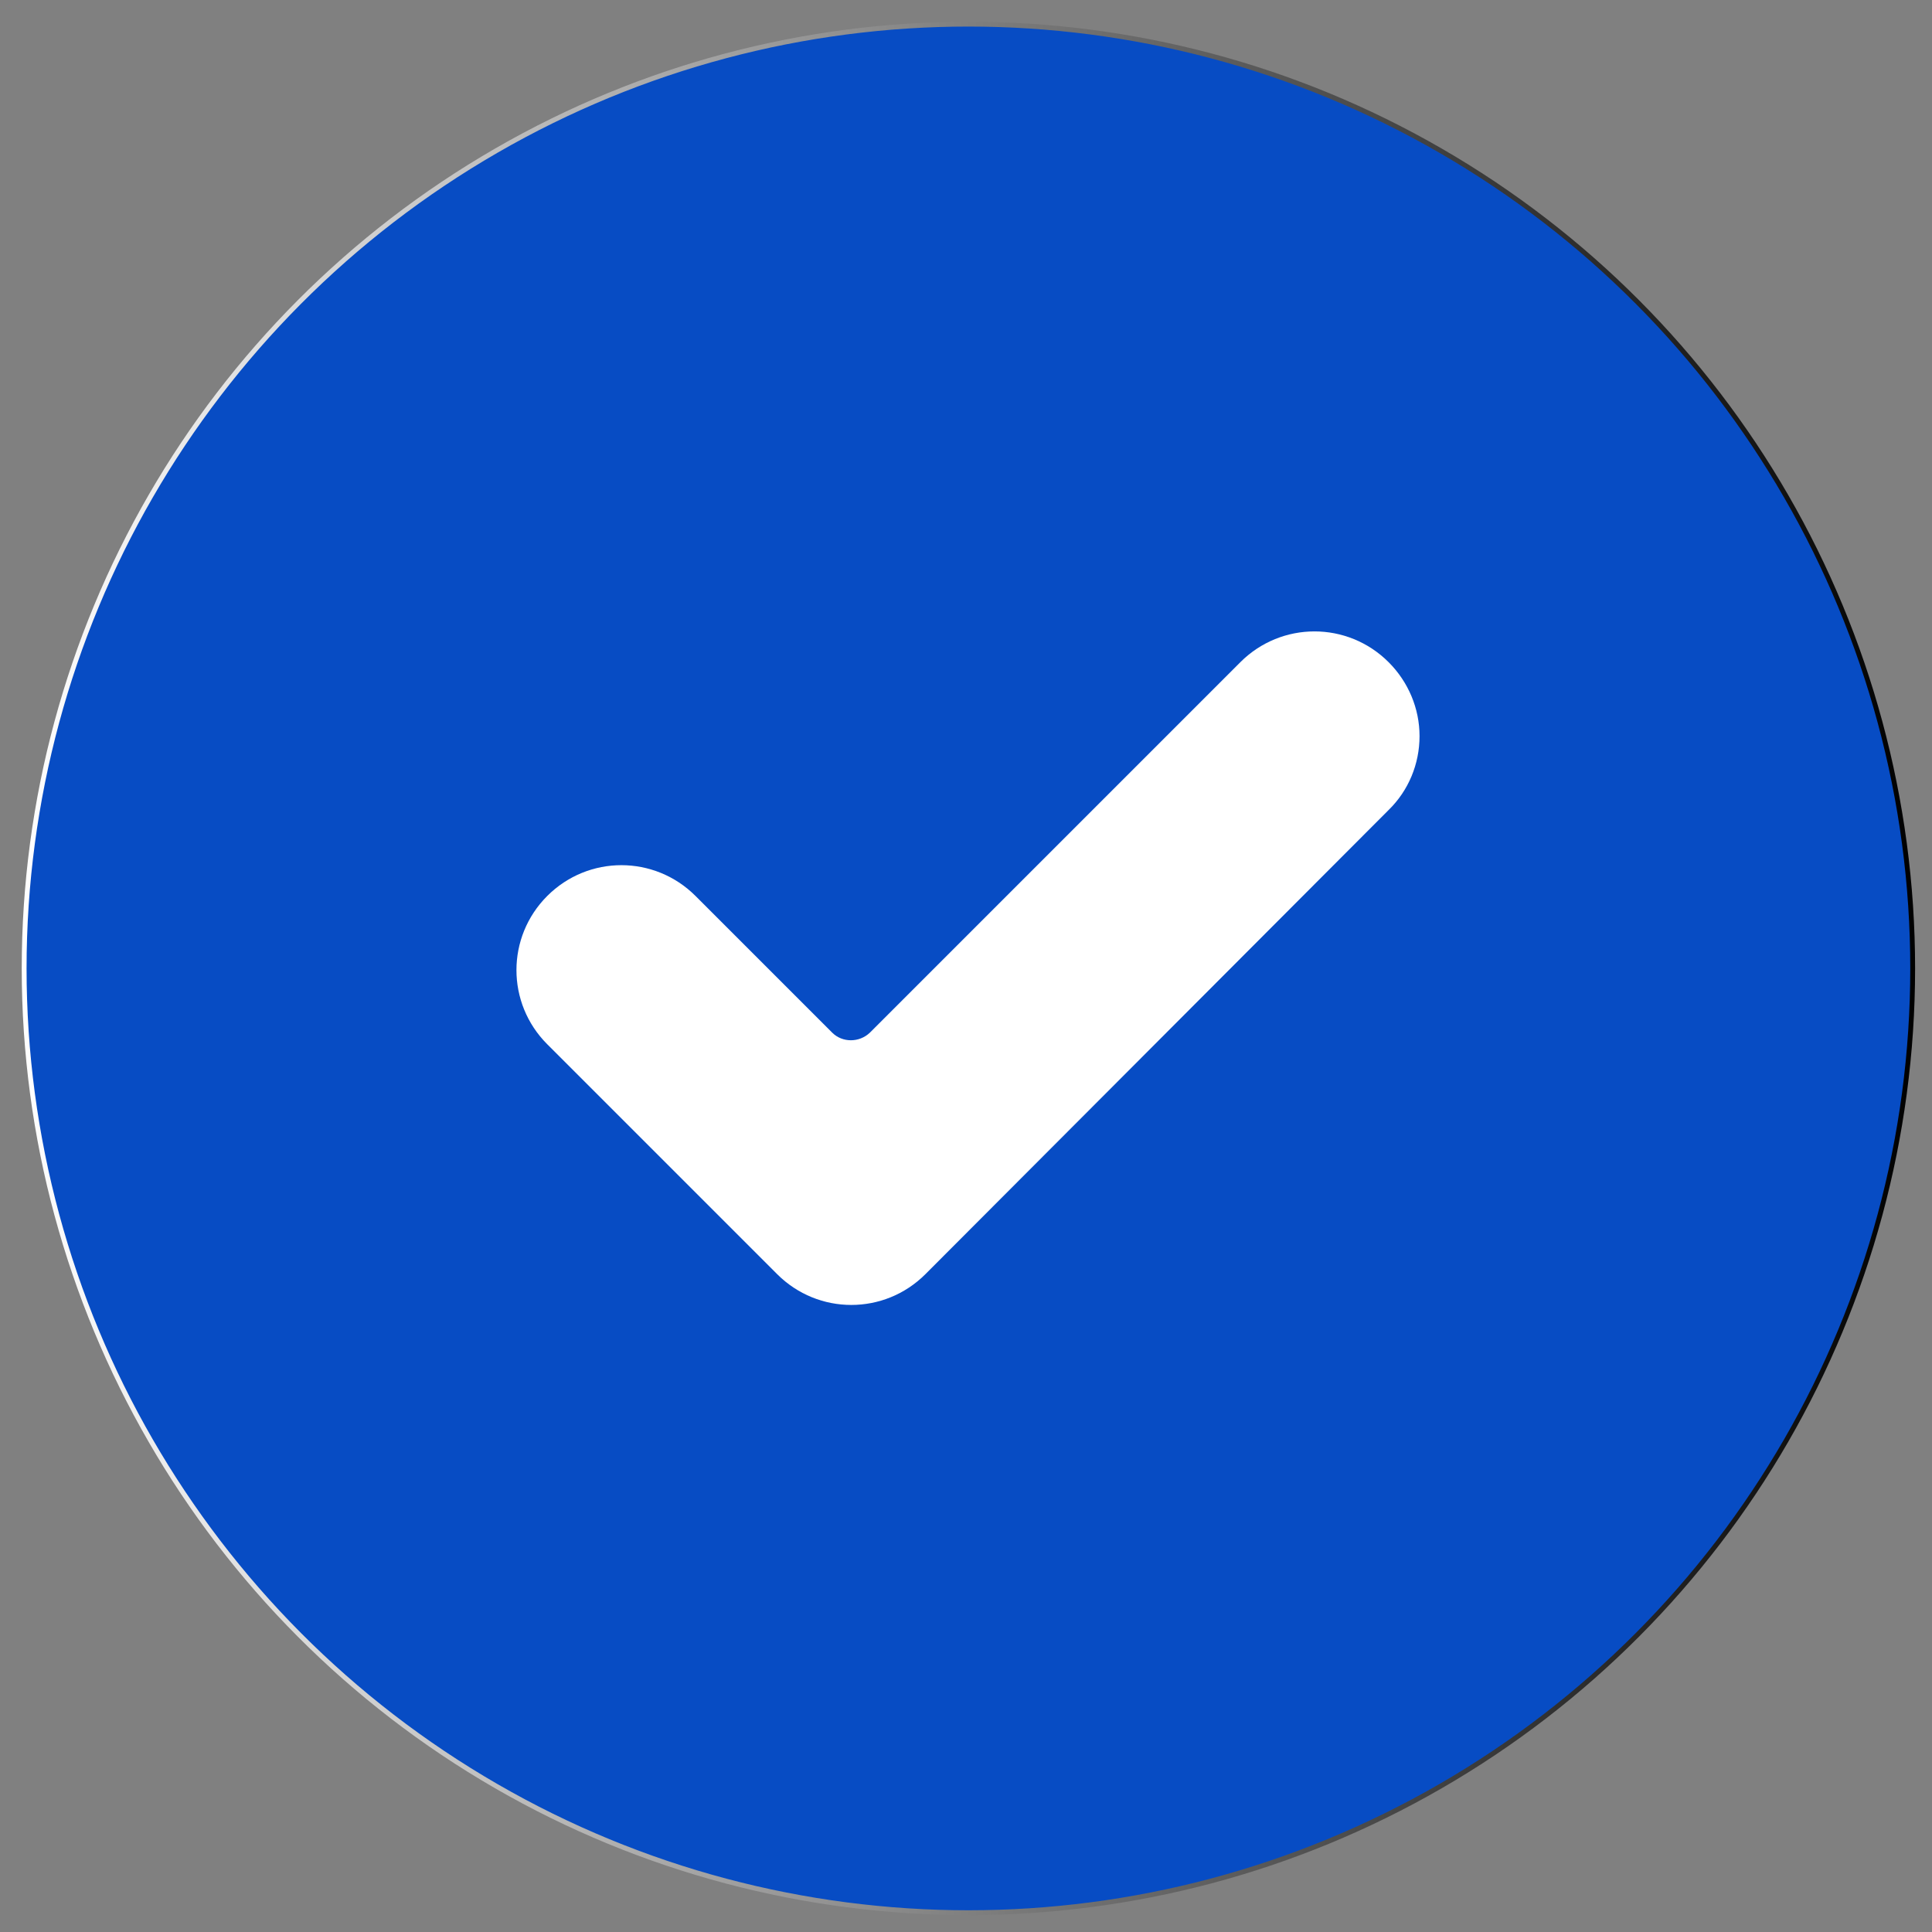 <?xml version="1.0" encoding="utf-8"?>
<!-- Generator: Adobe Illustrator 22.0.0, SVG Export Plug-In . SVG Version: 6.00 Build 0)  -->
<svg version="1.1" id="Capa_1" xmlns="http://www.w3.org/2000/svg" xmlns:xlink="http://www.w3.org/1999/xlink" x="0px" y="0px"
	 viewBox="0 0 400 400" style="enable-background:new 0 0 400 400;" xml:space="preserve">
<rect x="0" y="0" width="400" height="400" fill="#808080" stroke="none"/>
<style type="text/css">
	.st0{fill:#074CC4;stroke:url(#SVGID_1_);stroke-miterlimit:10;}
	.st1{fill:#FFFFFF;}
</style>
<linearGradient id="SVGID_1_" gradientUnits="userSpaceOnUse" x1="4.5" y1="200.5" x2="396.5" y2="200.5">
	<stop  offset="0" style="stop-color:#FFFFFF"/>
	<stop  offset="1" style="stop-color:#000000"/>
</linearGradient>
<circle class="st0" cx="200.5" cy="200.5" r="195.5"/>
<g>
	<g>
		<path class="st1" d="M191.6,263.8c-8.5,8.5-22.2,8.5-30.7,0l-47.6-47.6c-8.5-8.5-8.5-22.2,0-30.7c8.5-8.5,22.2-8.5,30.7,0
			l28.3,28.3c2.1,2.1,5.6,2.1,7.8,0l76.7-76.7c8.5-8.5,22.2-8.5,30.7,0c4.1,4.1,6.4,9.6,6.4,15.3c0,5.8-2.3,11.3-6.4,15.3
			L191.6,263.8z"/>
	</g>
</g>
</svg>
